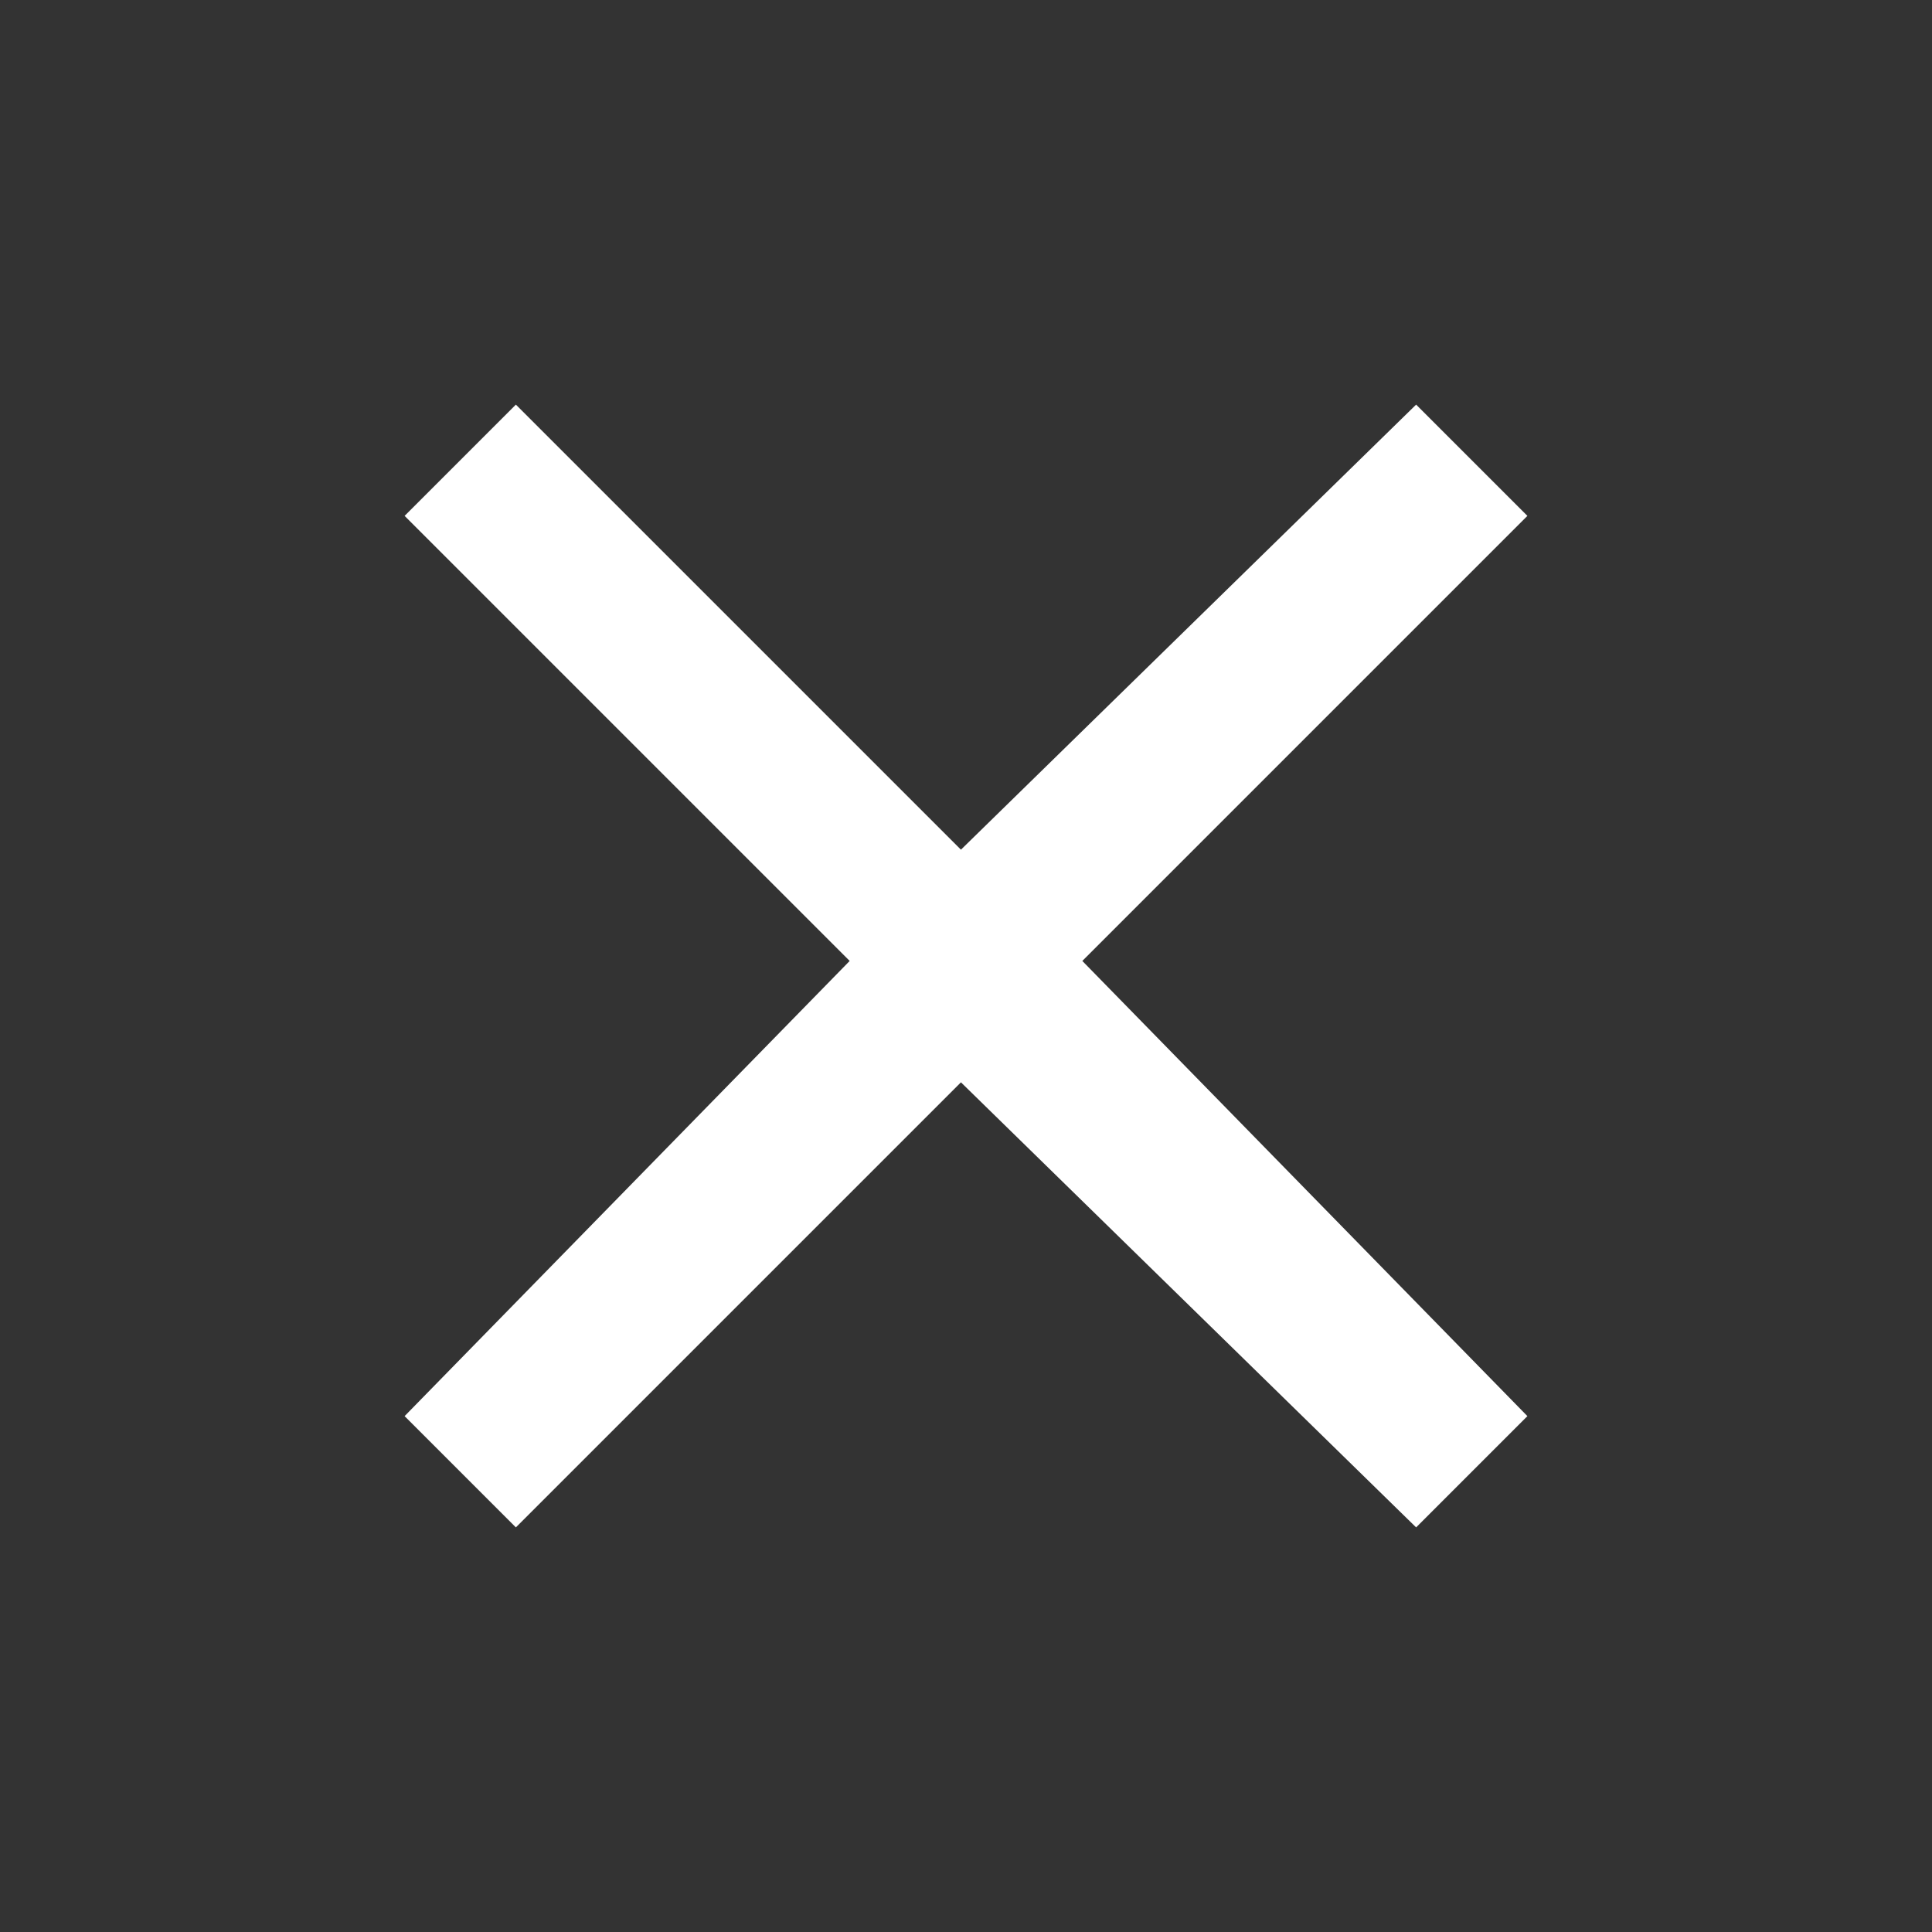 <?xml version="1.0" encoding="UTF-8"?>
<!DOCTYPE svg PUBLIC "-//W3C//DTD SVG 1.1//EN" "http://www.w3.org/Graphics/SVG/1.1/DTD/svg11.dtd">
<!-- Creator: CorelDRAW X8 -->
<svg xmlns="http://www.w3.org/2000/svg" xml:space="preserve" width="53px" height="53px" version="1.1" style="shape-rendering:geometricPrecision; text-rendering:geometricPrecision; image-rendering:optimizeQuality; fill-rule:evenodd; clip-rule:evenodd"
viewBox="0 0 191 191"
 xmlns:xlink="http://www.w3.org/1999/xlink">
 <rect x="0" y="0" width="191" height="191" fill="#333333" stroke="none"/>
 <defs>
  <style type="text/css">
   <![CDATA[
    .fil1 {fill:none}
    .fil0 {fill:#fff}
   ]]>
  </style>
 </defs>
 <g id="Слой_x0020_1">
  <g id="_880529380928">
   <polygon class="fil0" points="151,51 140,40 95,84 51,40 40,51 84,95 40,140 51,151 95,107 140,151 151,140 107,95 "/>
   <polygon class="fil1" points="0,0 191,0 191,191 0,191 "/>
  </g>
 </g>
</svg>
